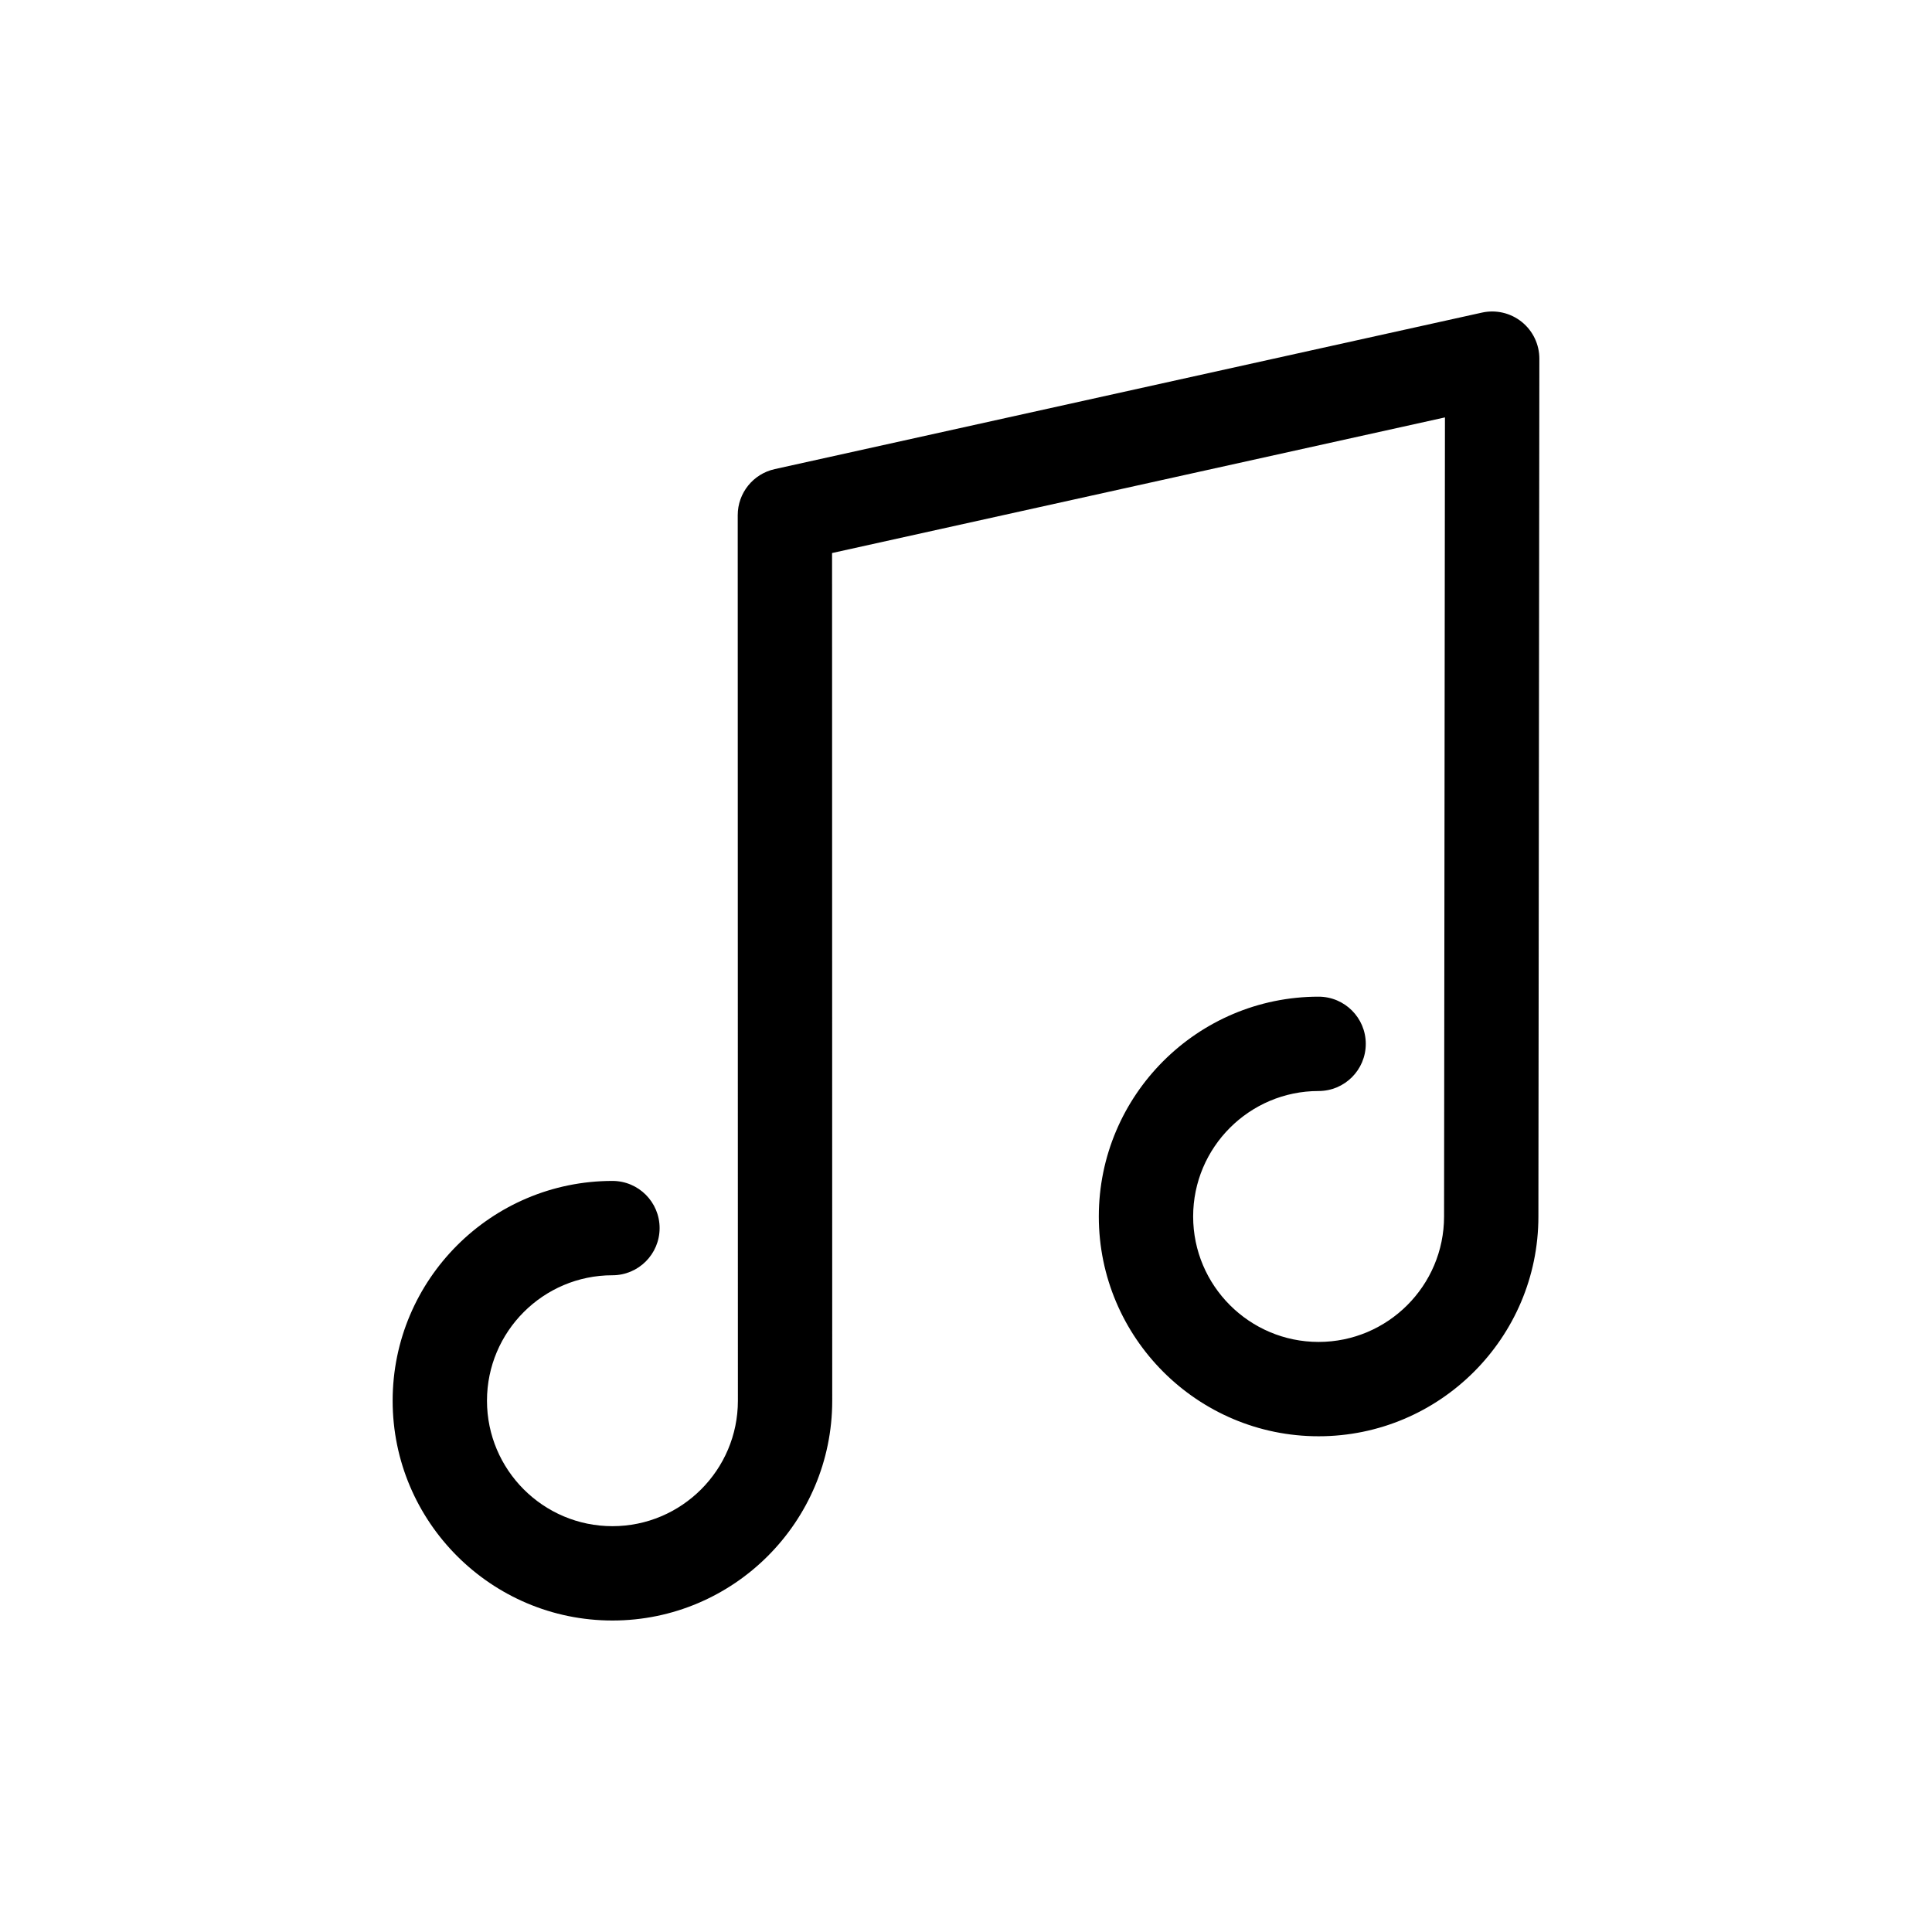 <?xml version="1.0" encoding="utf-8"?>
<!-- Generator: Adobe Illustrator 16.0.0, SVG Export Plug-In . SVG Version: 6.00 Build 0)  -->
<!DOCTYPE svg PUBLIC "-//W3C//DTD SVG 1.1//EN" "http://www.w3.org/Graphics/SVG/1.1/DTD/svg11.dtd">
<svg version="1.1" id="Layer_1" xmlns="http://www.w3.org/2000/svg" xmlns:xlink="http://www.w3.org/1999/xlink" x="0px" y="0px"
	 width="512px" height="512px" viewBox="0 0 512 512" enable-background="new 0 0 512 512" xml:space="preserve">
<g>
	<path d="M162.303,429.453c-32.118,0-58.248-26.129-58.248-58.247c0-32.118,26.13-58.248,58.248-58.248
		c6.902,0,12.5,5.596,12.5,12.5c0,6.903-5.598,12.5-12.5,12.5c-18.333,0-33.248,14.915-33.248,33.248
		c0,18.333,14.915,33.247,33.248,33.247c18.332,0,33.246-14.915,33.246-33.247l-0.045-234.678
		c-0.001-5.864,4.074-10.94,9.799-12.207l187.441-41.479c3.699-0.819,7.578,0.086,10.533,2.462c2.955,2.375,4.672,5.965,4.668,9.757
		l-0.254,227.333c0,32.104-26.129,58.233-58.246,58.233c-32.119,0-58.248-26.129-58.248-58.247
		c0-32.118,26.129-58.248,58.248-58.248c6.903,0,12.5,5.597,12.5,12.5c0,6.904-5.597,12.5-12.5,12.5
		c-18.333,0-33.248,14.915-33.248,33.248c0,18.333,14.915,33.247,33.248,33.247c18.332,0,33.246-14.915,33.246-33.247l0.236-211.761
		l-162.422,35.942l0.043,224.643C220.549,403.324,194.42,429.453,162.303,429.453z"/>
</g>
</svg>

